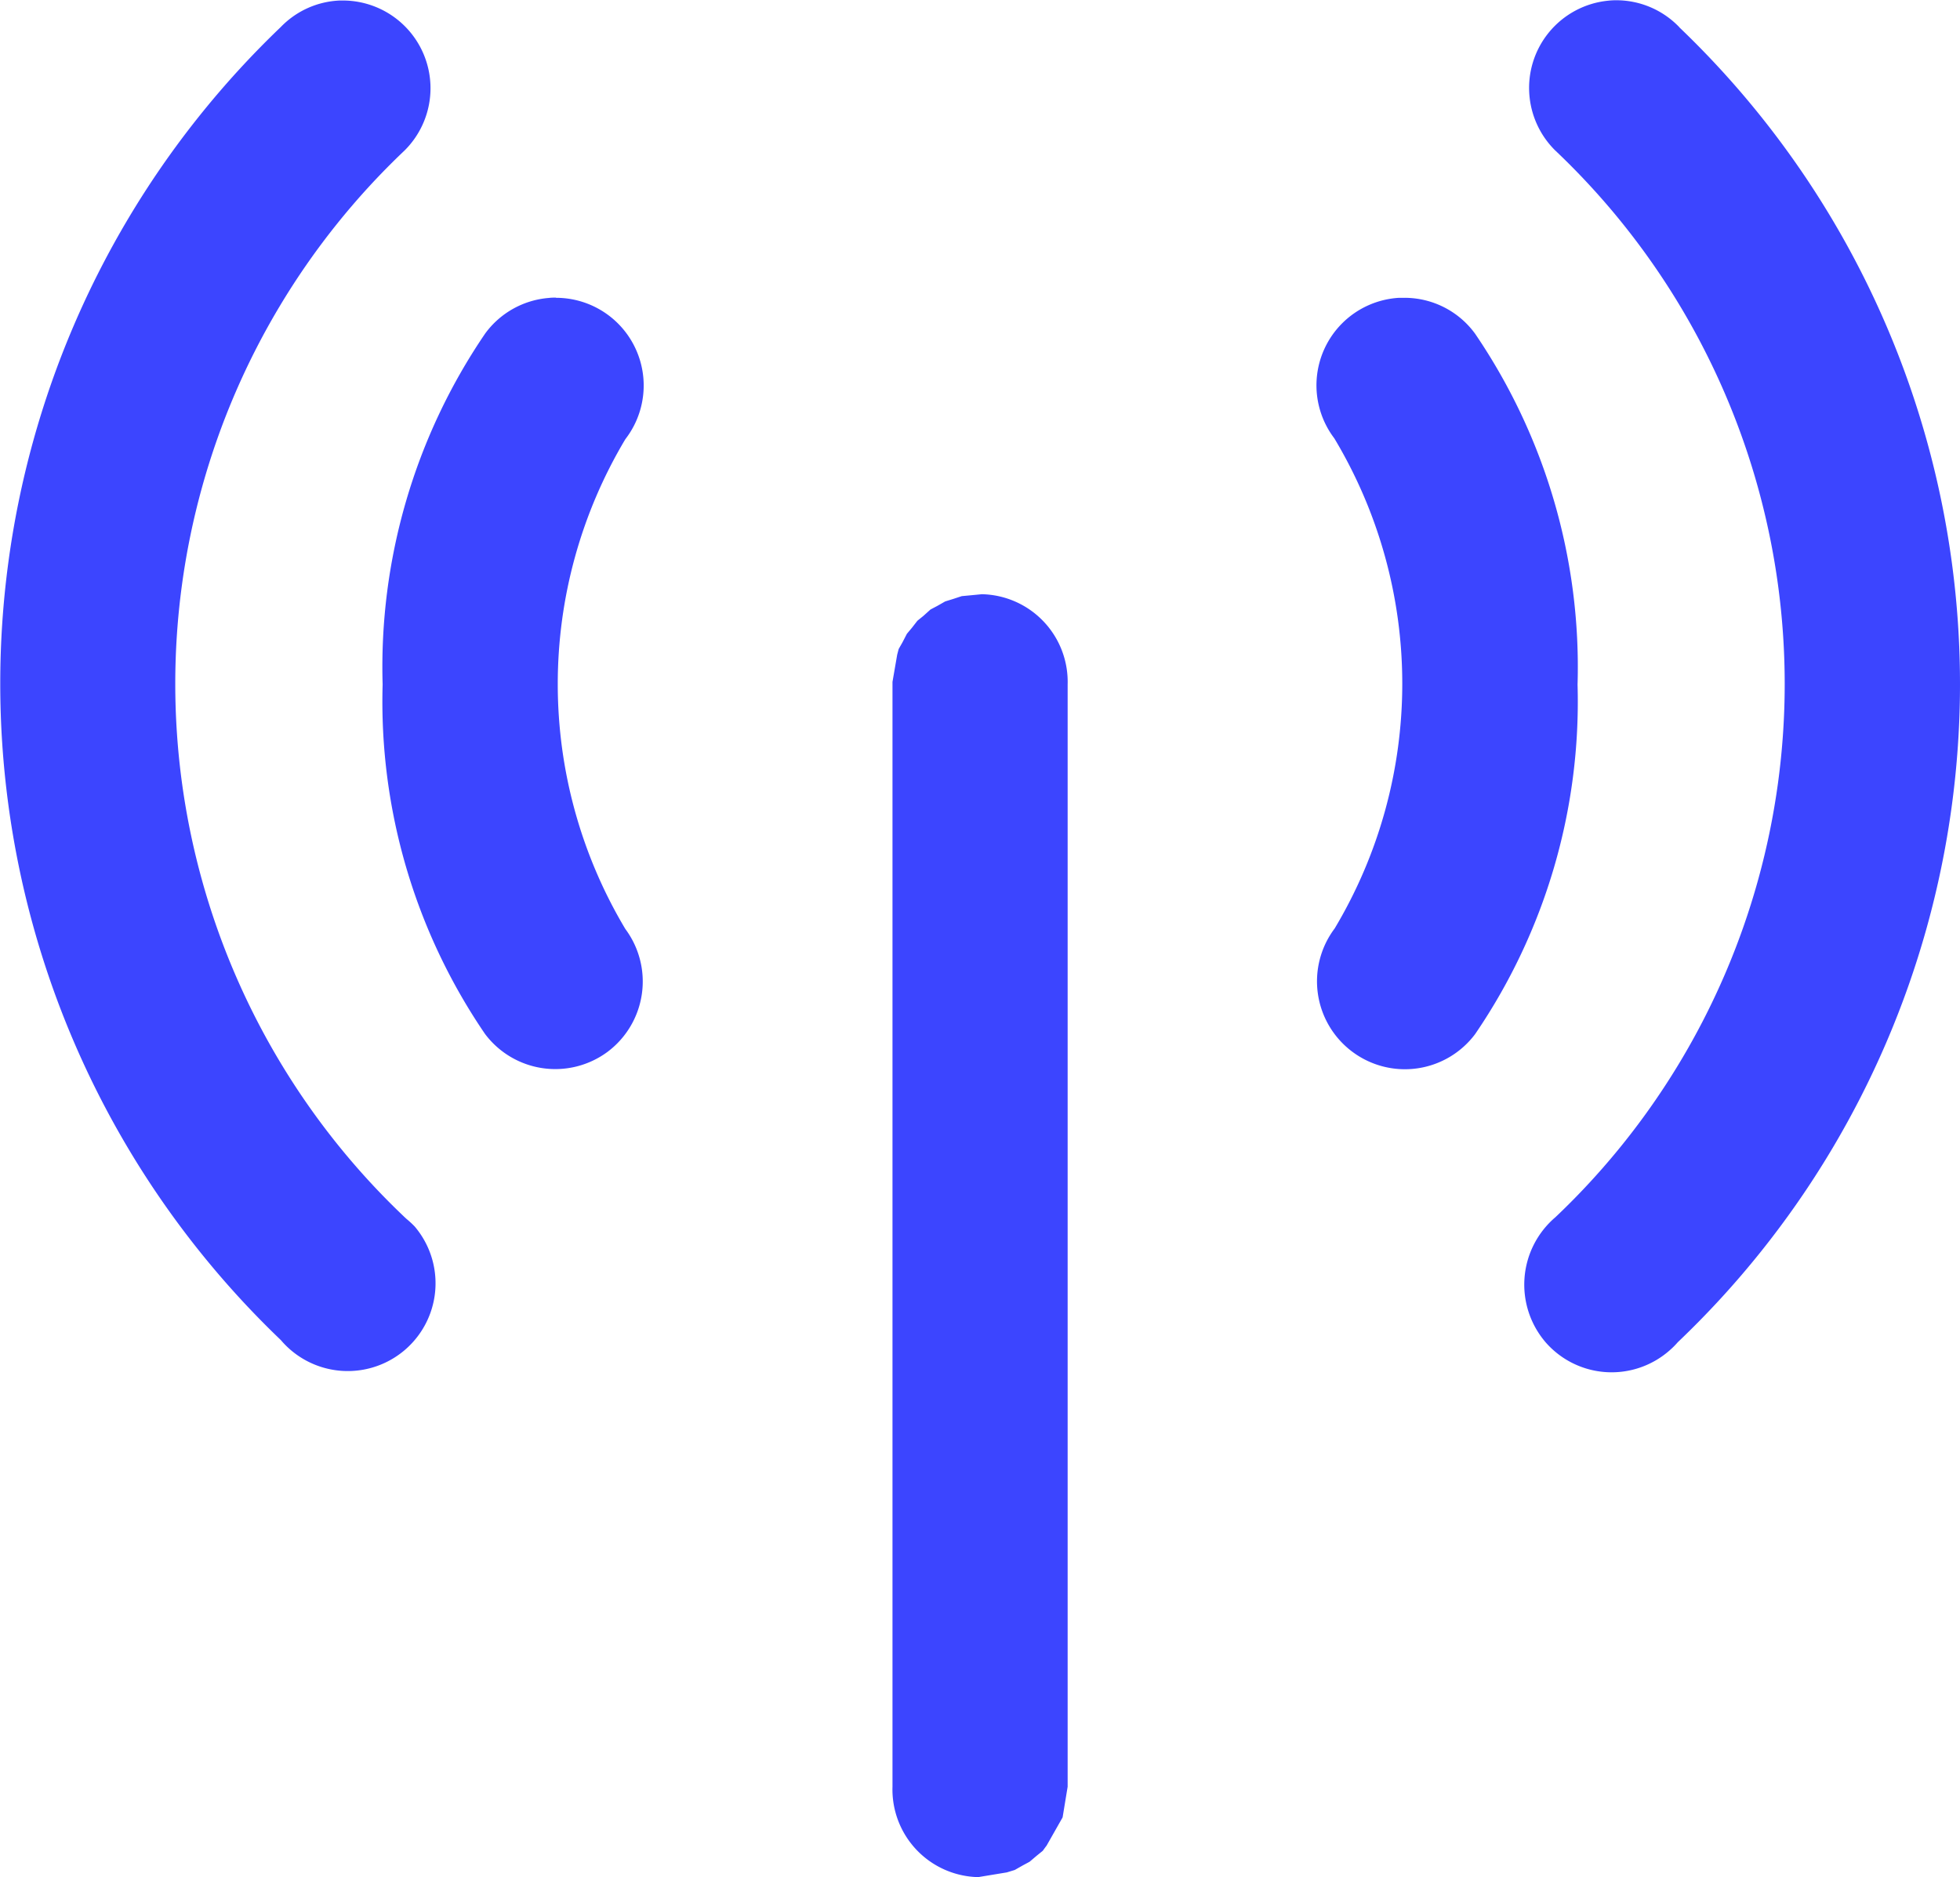 <svg xmlns="http://www.w3.org/2000/svg" width="30.75" height="29.446" viewBox="0 0 30.75 29.446"><defs><style>.a{fill:#3c45ff;}</style></defs><g transform="translate(-59.318 -30.499)"><path class="a" d="M68.041,35.168c-.037,0-.074,0-.111.005a1.372,1.372,0,0,0-1,.558,9.289,9.289,0,0,0-1.609,5.506,9.248,9.248,0,0,0,1.606,5.482A1.378,1.378,0,0,0,68.85,47a1.379,1.379,0,0,0,.279-1.927,7.49,7.49,0,0,1,0-7.684,1.376,1.376,0,0,0-1.087-2.218Z"/><path class="a" d="M65.694,49.62l-.03-.028a11.528,11.528,0,0,1,0-16.731,1.376,1.376,0,0,0-.965-2.354h-.047a1.364,1.364,0,0,0-.928.415,14.251,14.251,0,0,0,0,20.6,1.376,1.376,0,1,0,2.1-1.782A1.489,1.489,0,0,0,65.694,49.62Z"/><path class="a" d="M75.737,59.454l.252-.444.079-.481V41.237a1.375,1.375,0,0,0-1.346-1.416l-.176.017-.139.013-.137.045-.123.038-.123.07-.108.057-.111.1-.094.076-.088.113-.077.092-.07.135-.057.1c-.007.019-.015.055-.025.091l-.074.428,0,17.335a1.375,1.375,0,0,0,1.345,1.416l.449-.074.124-.038.127-.072.106-.057.112-.095.094-.076C75.693,59.514,75.714,59.483,75.737,59.454Z"/><path class="a" d="M85.664,30.925l0,0a1.369,1.369,0,0,0-.989-.422,1.115,1.115,0,0,0-.129.007,1.375,1.375,0,0,0-1.232,1.5,1.378,1.378,0,0,0,.4.846,11.527,11.527,0,0,1,.007,16.738,1.389,1.389,0,0,0-.147,1.971,1.375,1.375,0,0,0,1.94.117,1.249,1.249,0,0,0,.126-.126,14.254,14.254,0,0,0,.024-20.629Z"/><path class="a" d="M82.461,35.735a1.369,1.369,0,0,0-1.108-.564c-.027,0-.055,0-.082,0a1.375,1.375,0,0,0-1.019,2.205,7.481,7.481,0,0,1,.005,7.689A1.379,1.379,0,0,0,80.536,47a1.377,1.377,0,0,0,1.925-.278,9.25,9.25,0,0,0,1.607-5.482A9.288,9.288,0,0,0,82.461,35.735Z"/></g></svg>